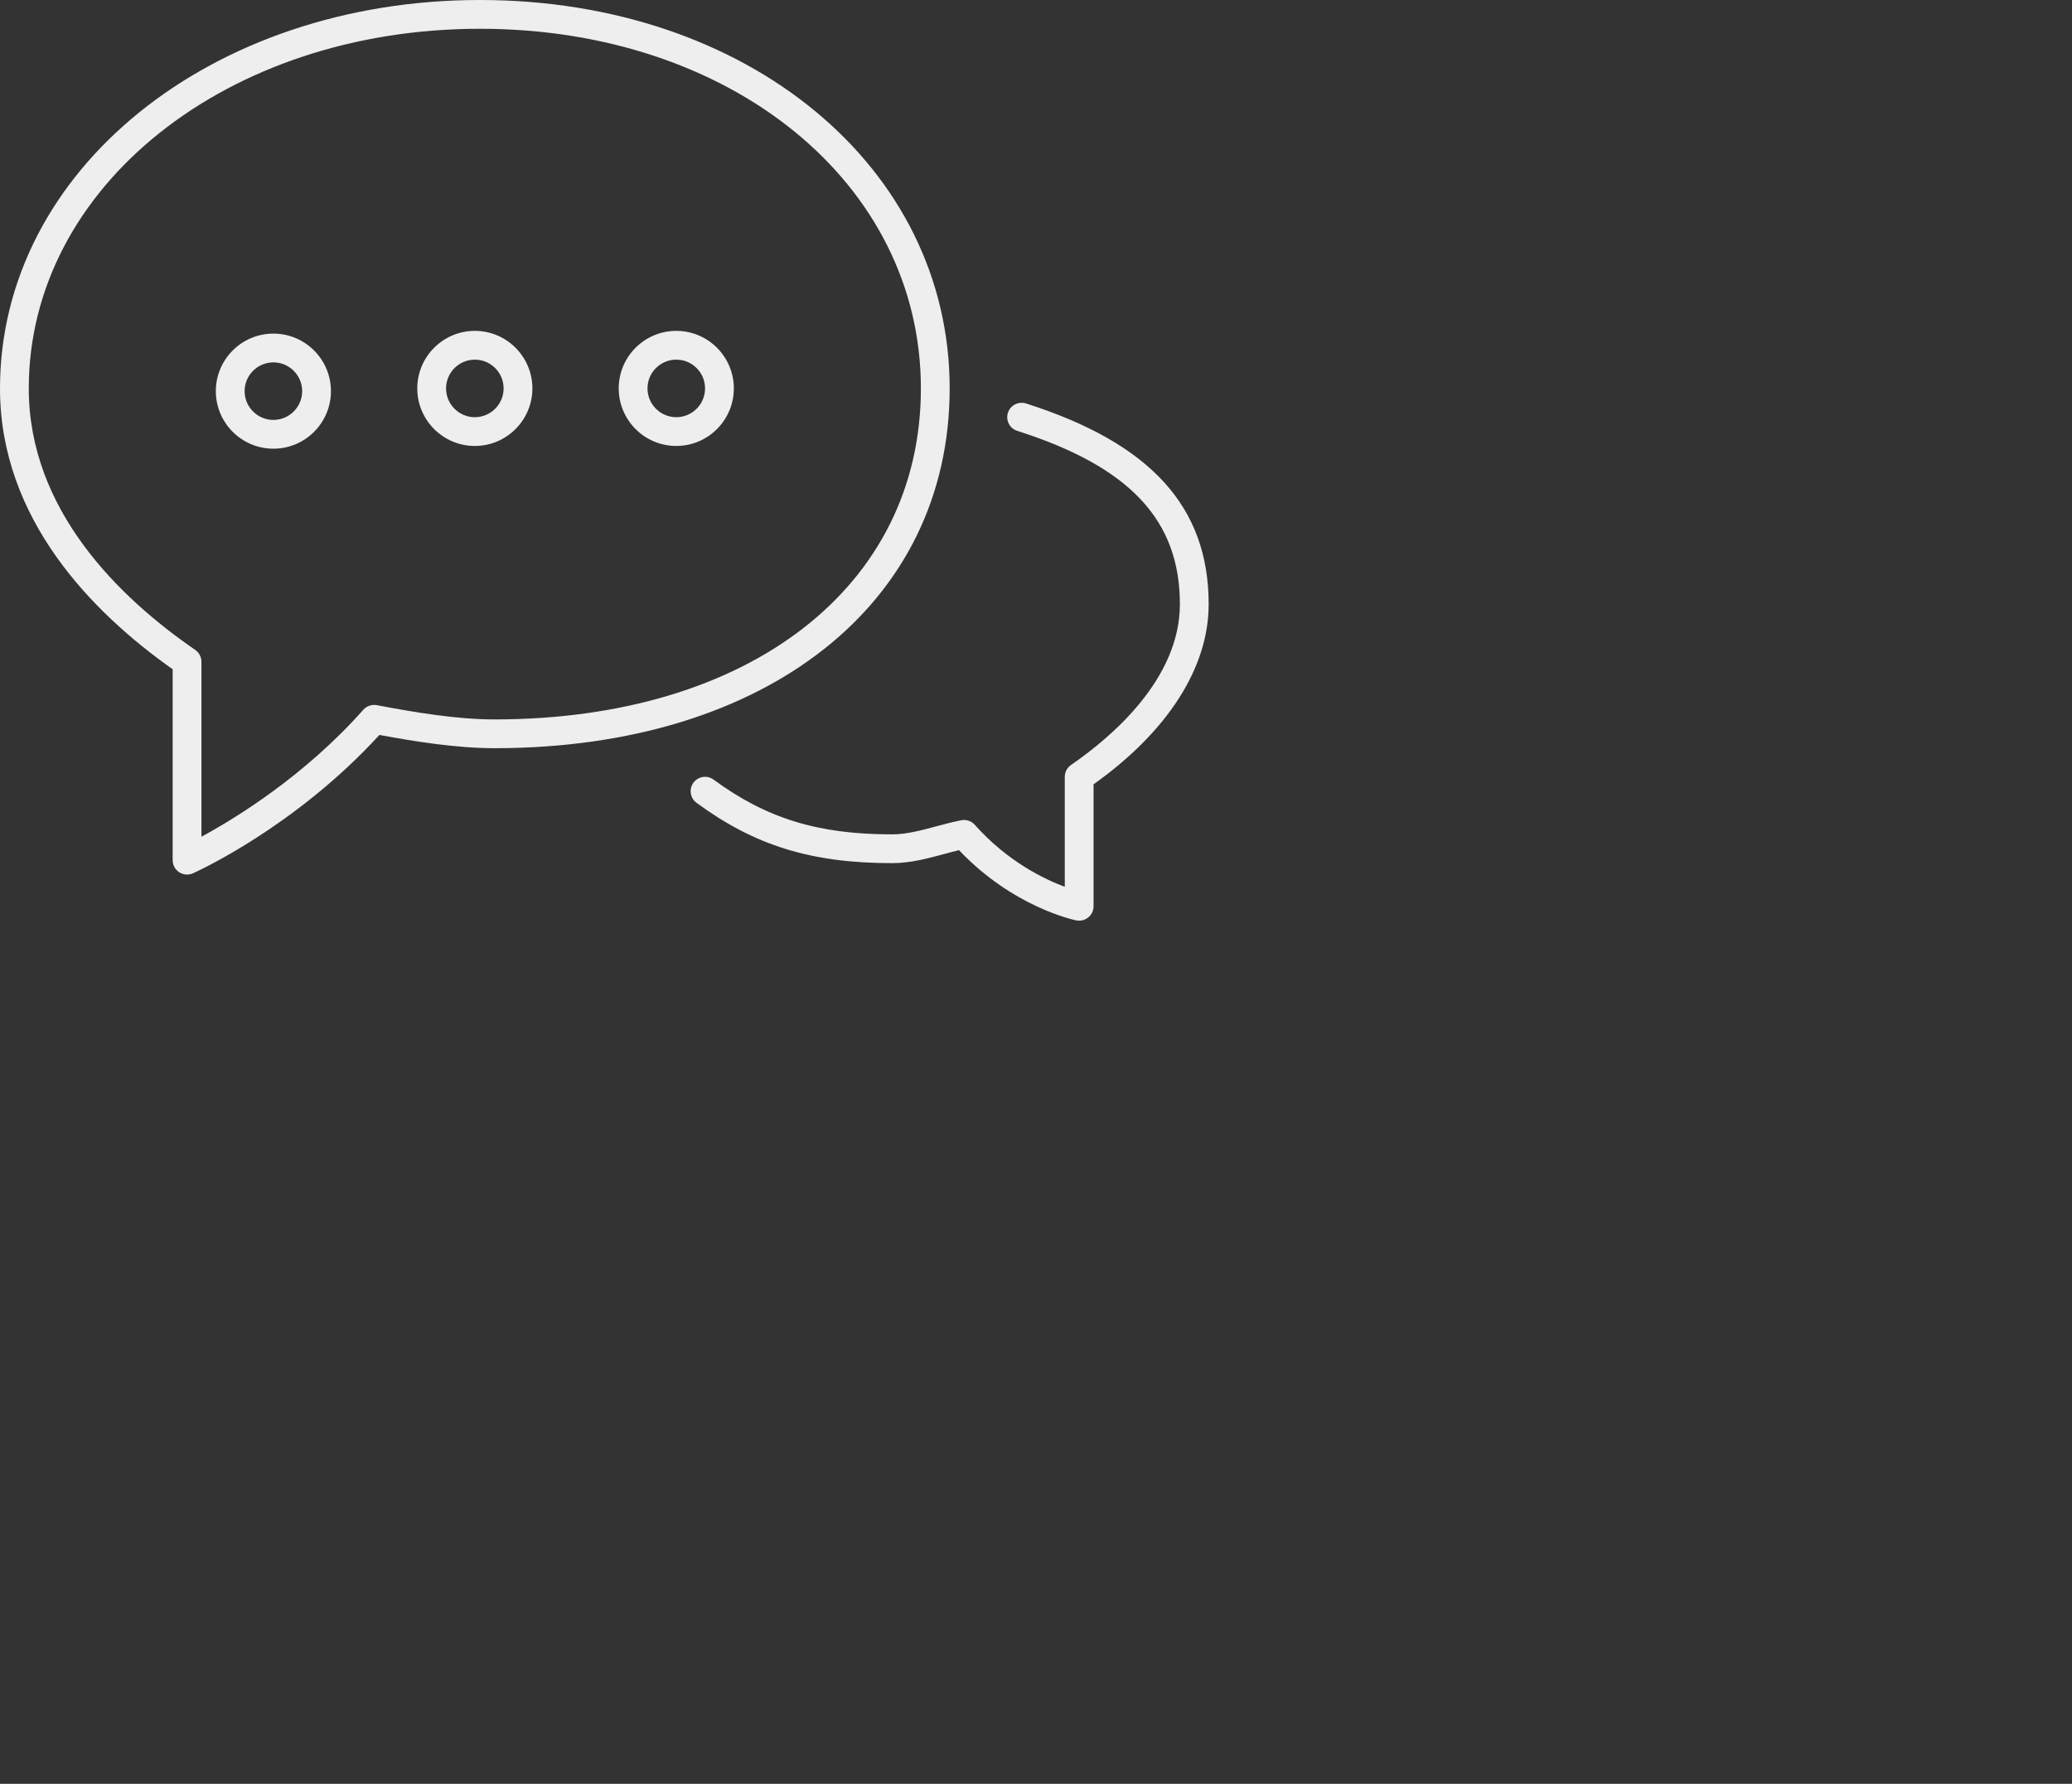 <?xml version="1.0" encoding="UTF-8" standalone="no"?>
<!-- Uploaded to SVGRepo https://www.svgrepo.com -->

<svg
   version="1.1"
   id="Layer_1"
   x="0px"
   y="0px"
   width="72px"
   height="62px"
   viewBox="0 0 72 62"
   enable-background="new 0 0 72 62"
   xml:space="preserve"
   sodipodi:docname="logo3.svg"
   inkscape:version="1.1 (c68e22c387, 2021-05-23)"
   xmlns:inkscape="http://www.inkscape.org/namespaces/inkscape"
   xmlns:sodipodi="http://sodipodi.sourceforge.net/DTD/sodipodi-0.dtd"
   xmlns="http://www.w3.org/2000/svg"
   xmlns:svg="http://www.w3.org/2000/svg"><rect x="0" y="0" width="72" height="62" fill="#333333" stroke="none"/><defs
   id="defs17" /><sodipodi:namedview
   id="namedview15"
   pagecolor="#ffffff"
   bordercolor="#666666"
   borderopacity="1.0"
   inkscape:pageshadow="2"
   inkscape:pageopacity="0.0"
   inkscape:pagecheckerboard="0"
   showgrid="false"
   inkscape:object-paths="true"
   inkscape:object-nodes="false"
   inkscape:snap-object-midpoints="true"
   inkscape:snap-bbox="true"
   inkscape:zoom="16.30765"
   inkscape:cx="21.002413"
   inkscape:cy="15.974098"
   inkscape:window-width="1920"
   inkscape:window-height="999"
   inkscape:window-x="-9"
   inkscape:window-y="-9"
   inkscape:window-maximized="1"
   inkscape:current-layer="g12" />
<g
   id="g12">
	<path
   fill="#eeeeee"
   d="M35.652,14.023c-0.264-0.082-0.544,0.062-0.628,0.325c-0.083,0.263,0.062,0.544,0.325,0.628   C39.257,16.221,41,18.078,41,21c0,2.599-2.371,4.616-3.783,5.588C37.081,26.682,37,26.835,37,27v3.823   c-0.73-0.272-2.003-0.89-3.126-2.155c-0.117-0.131-0.295-0.191-0.468-0.159c-0.285,0.055-0.576,0.133-0.871,0.212   C32.025,28.858,31.499,29,31,29c-2.568,0-4.366-0.552-6.204-1.903c-0.224-0.164-0.535-0.115-0.699,0.107   c-0.164,0.223-0.116,0.535,0.106,0.699C26.23,29.393,28.199,30,31,30c0.631,0,1.223-0.159,1.795-0.313   c0.178-0.049,0.355-0.097,0.53-0.138c1.869,1.974,3.983,2.423,4.075,2.441c0.033,0.007,0.066,0.01,0.1,0.01   c0.114,0,0.227-0.039,0.316-0.113C37.933,31.792,38,31.65,38,31.5v-4.239c2.582-1.841,4-4.057,4-6.261   C42,17.619,39.983,15.402,35.652,14.023z"
   id="path2" />
	<path
   fill="#eeeeee"
   d="M33,13.5C33,5.804,25.982,0,16.677,0C7.325,0,0,5.931,0,13.502c0,4.539,3.211,7.791,6,9.759v6.636   c0,0.17,0.086,0.327,0.228,0.42c0.083,0.053,0.177,0.08,0.272,0.08c0.069,0,0.139-0.015,0.205-0.044   c0.146-0.065,3.559-1.616,6.479-4.809c1.265,0.235,2.696,0.461,3.994,0.461C26.641,26.005,33,20.979,33,13.5z M17.177,25.005   c-1.31,0-2.799-0.251-4.083-0.496c-0.173-0.031-0.351,0.028-0.468,0.159c-2.05,2.312-4.459,3.781-5.626,4.414V23   c0-0.165-0.081-0.318-0.217-0.412C4.145,20.773,1,17.725,1,13.502C1,6.491,7.886,1,16.677,1C25.413,1,32,6.374,32,13.5   C32,20.382,26.043,25.005,17.177,25.005z"
   id="path4" />
	<path
   fill="#eeeeee"
   d="M16.5,11.5c-1.103,0-2,0.897-2,2s0.897,2,2,2s2-0.897,2-2S17.603,11.5,16.5,11.5z M16.5,14.5   c-0.551,0-1-0.448-1-1s0.449-1,1-1s1,0.448,1,1S17.051,14.5,16.5,14.5z"
   id="path6" />
	<path
   fill="#eeeeee"
   d="M23.5,11.5c-1.103,0-2,0.897-2,2s0.897,2,2,2s2-0.897,2-2S24.603,11.5,23.5,11.5z M23.5,14.5   c-0.551,0-1-0.448-1-1s0.449-1,1-1s1,0.448,1,1S24.051,14.5,23.5,14.5z"
   id="path8" />
	<path
   fill="#eeeeee"
   d="M9.5,11.595c-1.103,0-2,0.897-2,2s0.897,2,2,2s2-0.897,2-2S10.603,11.595,9.5,11.595z M9.5,14.595   c-0.551,0-1-0.448-1-1s0.449-1,1-1s1,0.448,1,1S10.051,14.595,9.5,14.595z"
   id="path10" />
</g>
</svg>
